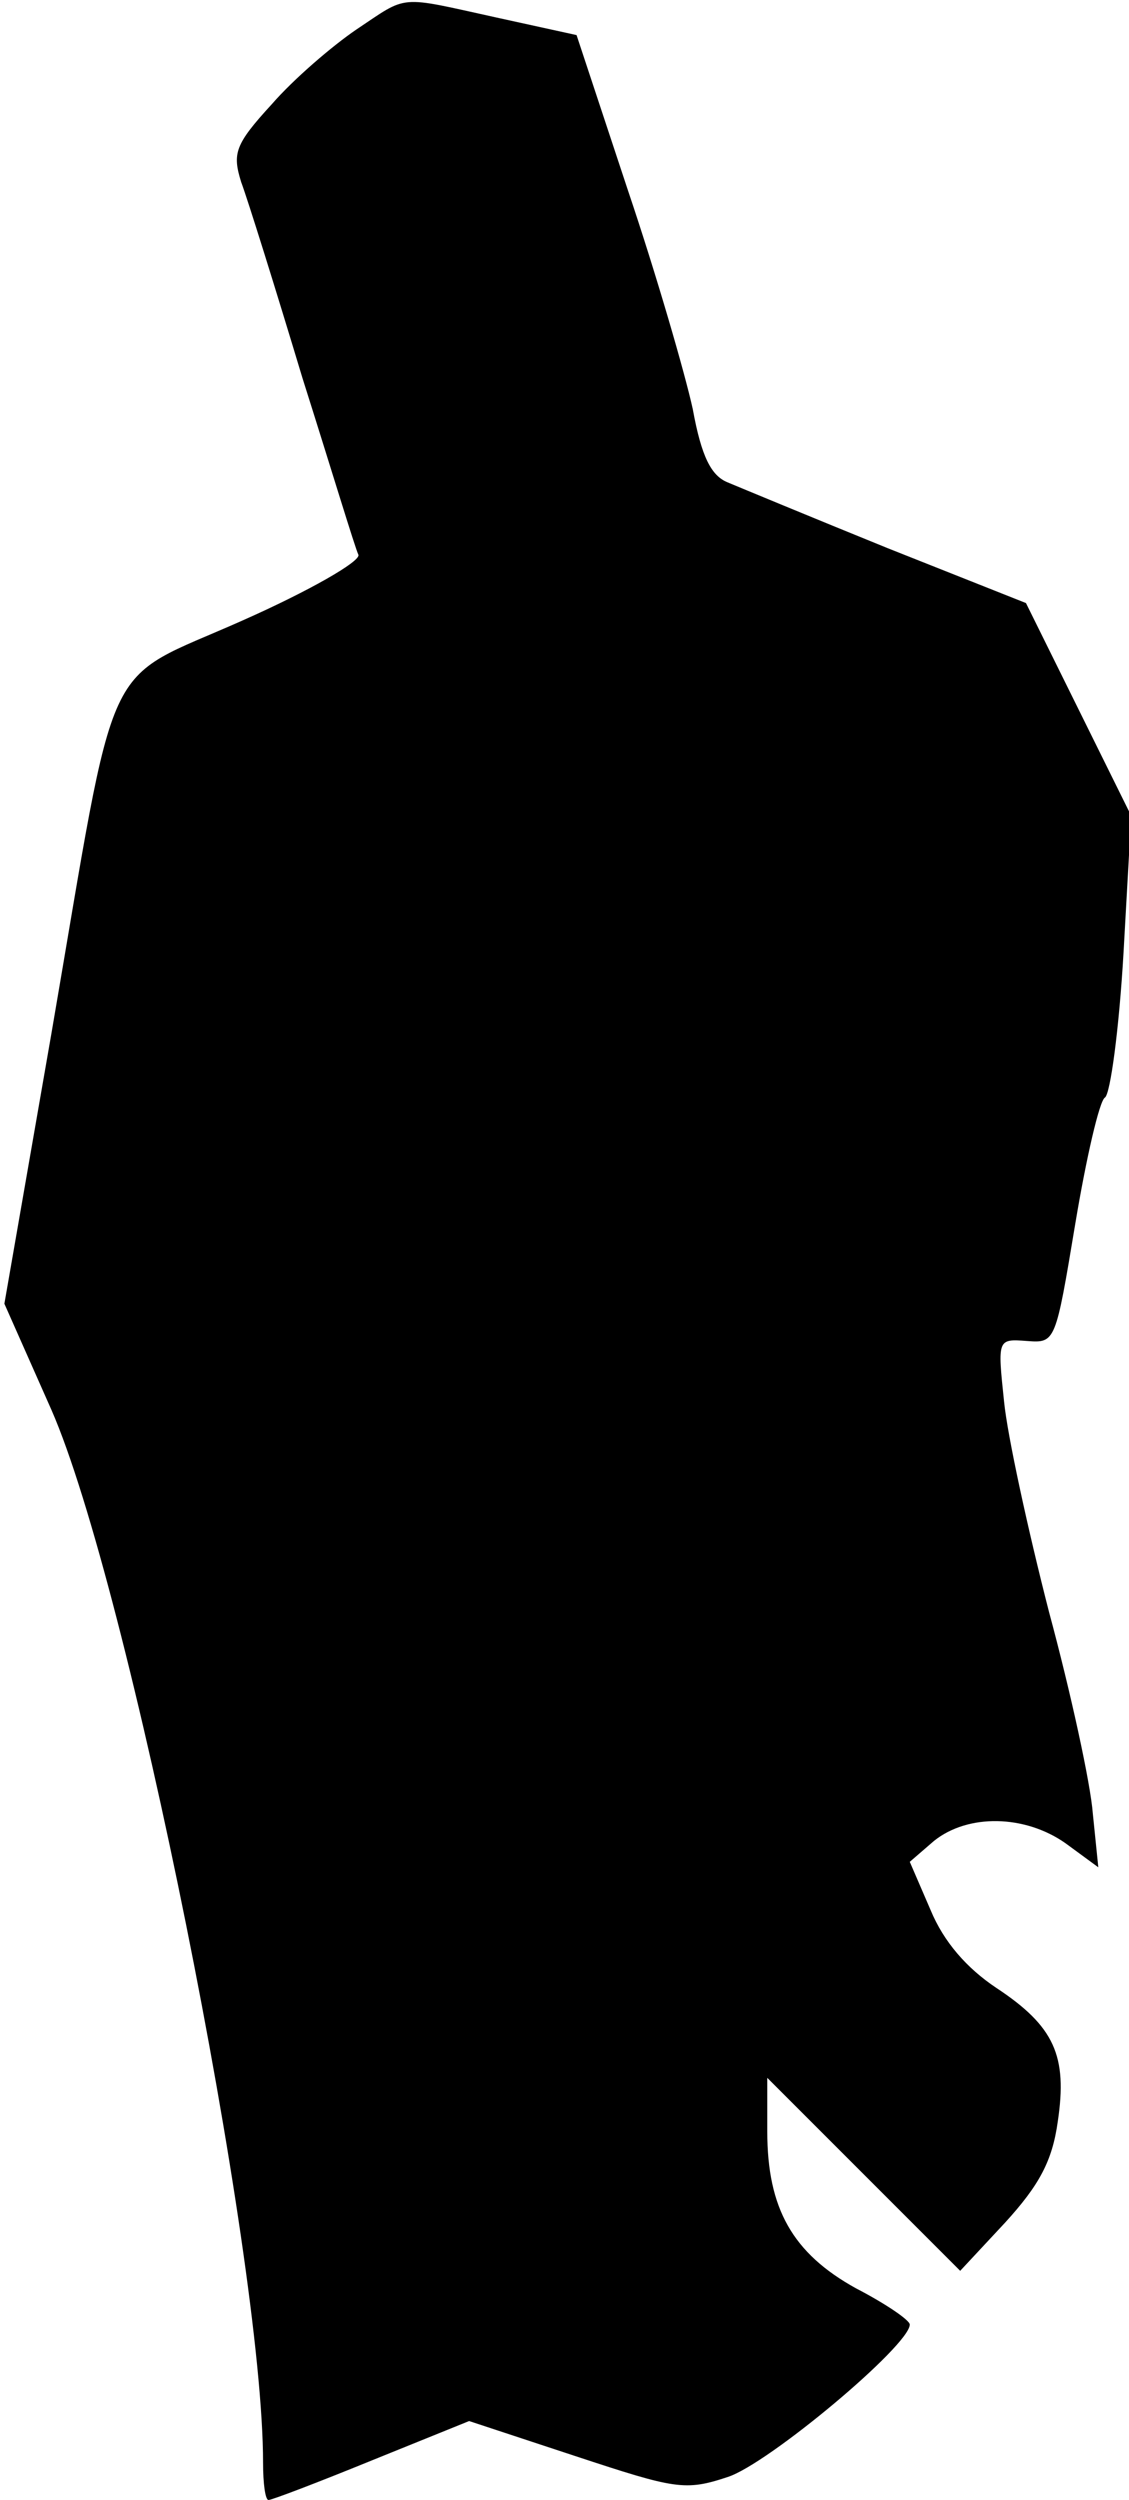 <?xml version="1.0" standalone="no"?>
<!DOCTYPE svg PUBLIC "-//W3C//DTD SVG 20010904//EN"
 "http://www.w3.org/TR/2001/REC-SVG-20010904/DTD/svg10.dtd">
<svg version="1.0" xmlns="http://www.w3.org/2000/svg"
 width="103pt" height="228pt" viewBox="0 0 103 228"
 preserveAspectRatio="xMidYMid meet">
<g transform="translate(0,228) scale(0.1,-0.1)"
fill="#000000" stroke="none">
<path fill="#000000" stroke="none" d="M325 2253 c-22 -15 -57 -45 -77 -68
-34 -37 -36 -45 -28 -71 6 -16 31 -96 56 -179 26 -82 48 -155 51 -161 2 -6
-45 -33 -106 -60 -130 -58 -113 -21 -174 -376 l-43 -247 43 -97 c70 -160 193
-771 193 -960 0 -19 2 -34 5 -34 3 0 45 16 94 36 l89 36 97 -32 c91 -30 100
-32 139 -19 37 12 166 120 166 139 0 4 -22 19 -49 33 -58 32 -81 73 -81 143
l0 49 88 -88 88 -88 41 44 c31 34 43 56 48 92 9 60 -3 87 -56 122 -27 18 -48
42 -60 71 l-19 44 22 19 c31 25 83 24 120 -2 l30 -22 -5 49 c-2 27 -20 110
-40 184 -19 74 -38 161 -41 192 -6 57 -6 57 21 55 26 -2 26 -1 44 107 10 60
22 112 27 115 5 3 13 63 17 132 l7 125 -48 97 -48 97 -126 50 c-69 28 -134 55
-146 60 -15 6 -24 23 -32 67 -7 32 -33 122 -59 199 l-47 142 -73 16 c-91 20
-80 21 -128 -11z"/>
</g>
</svg>
